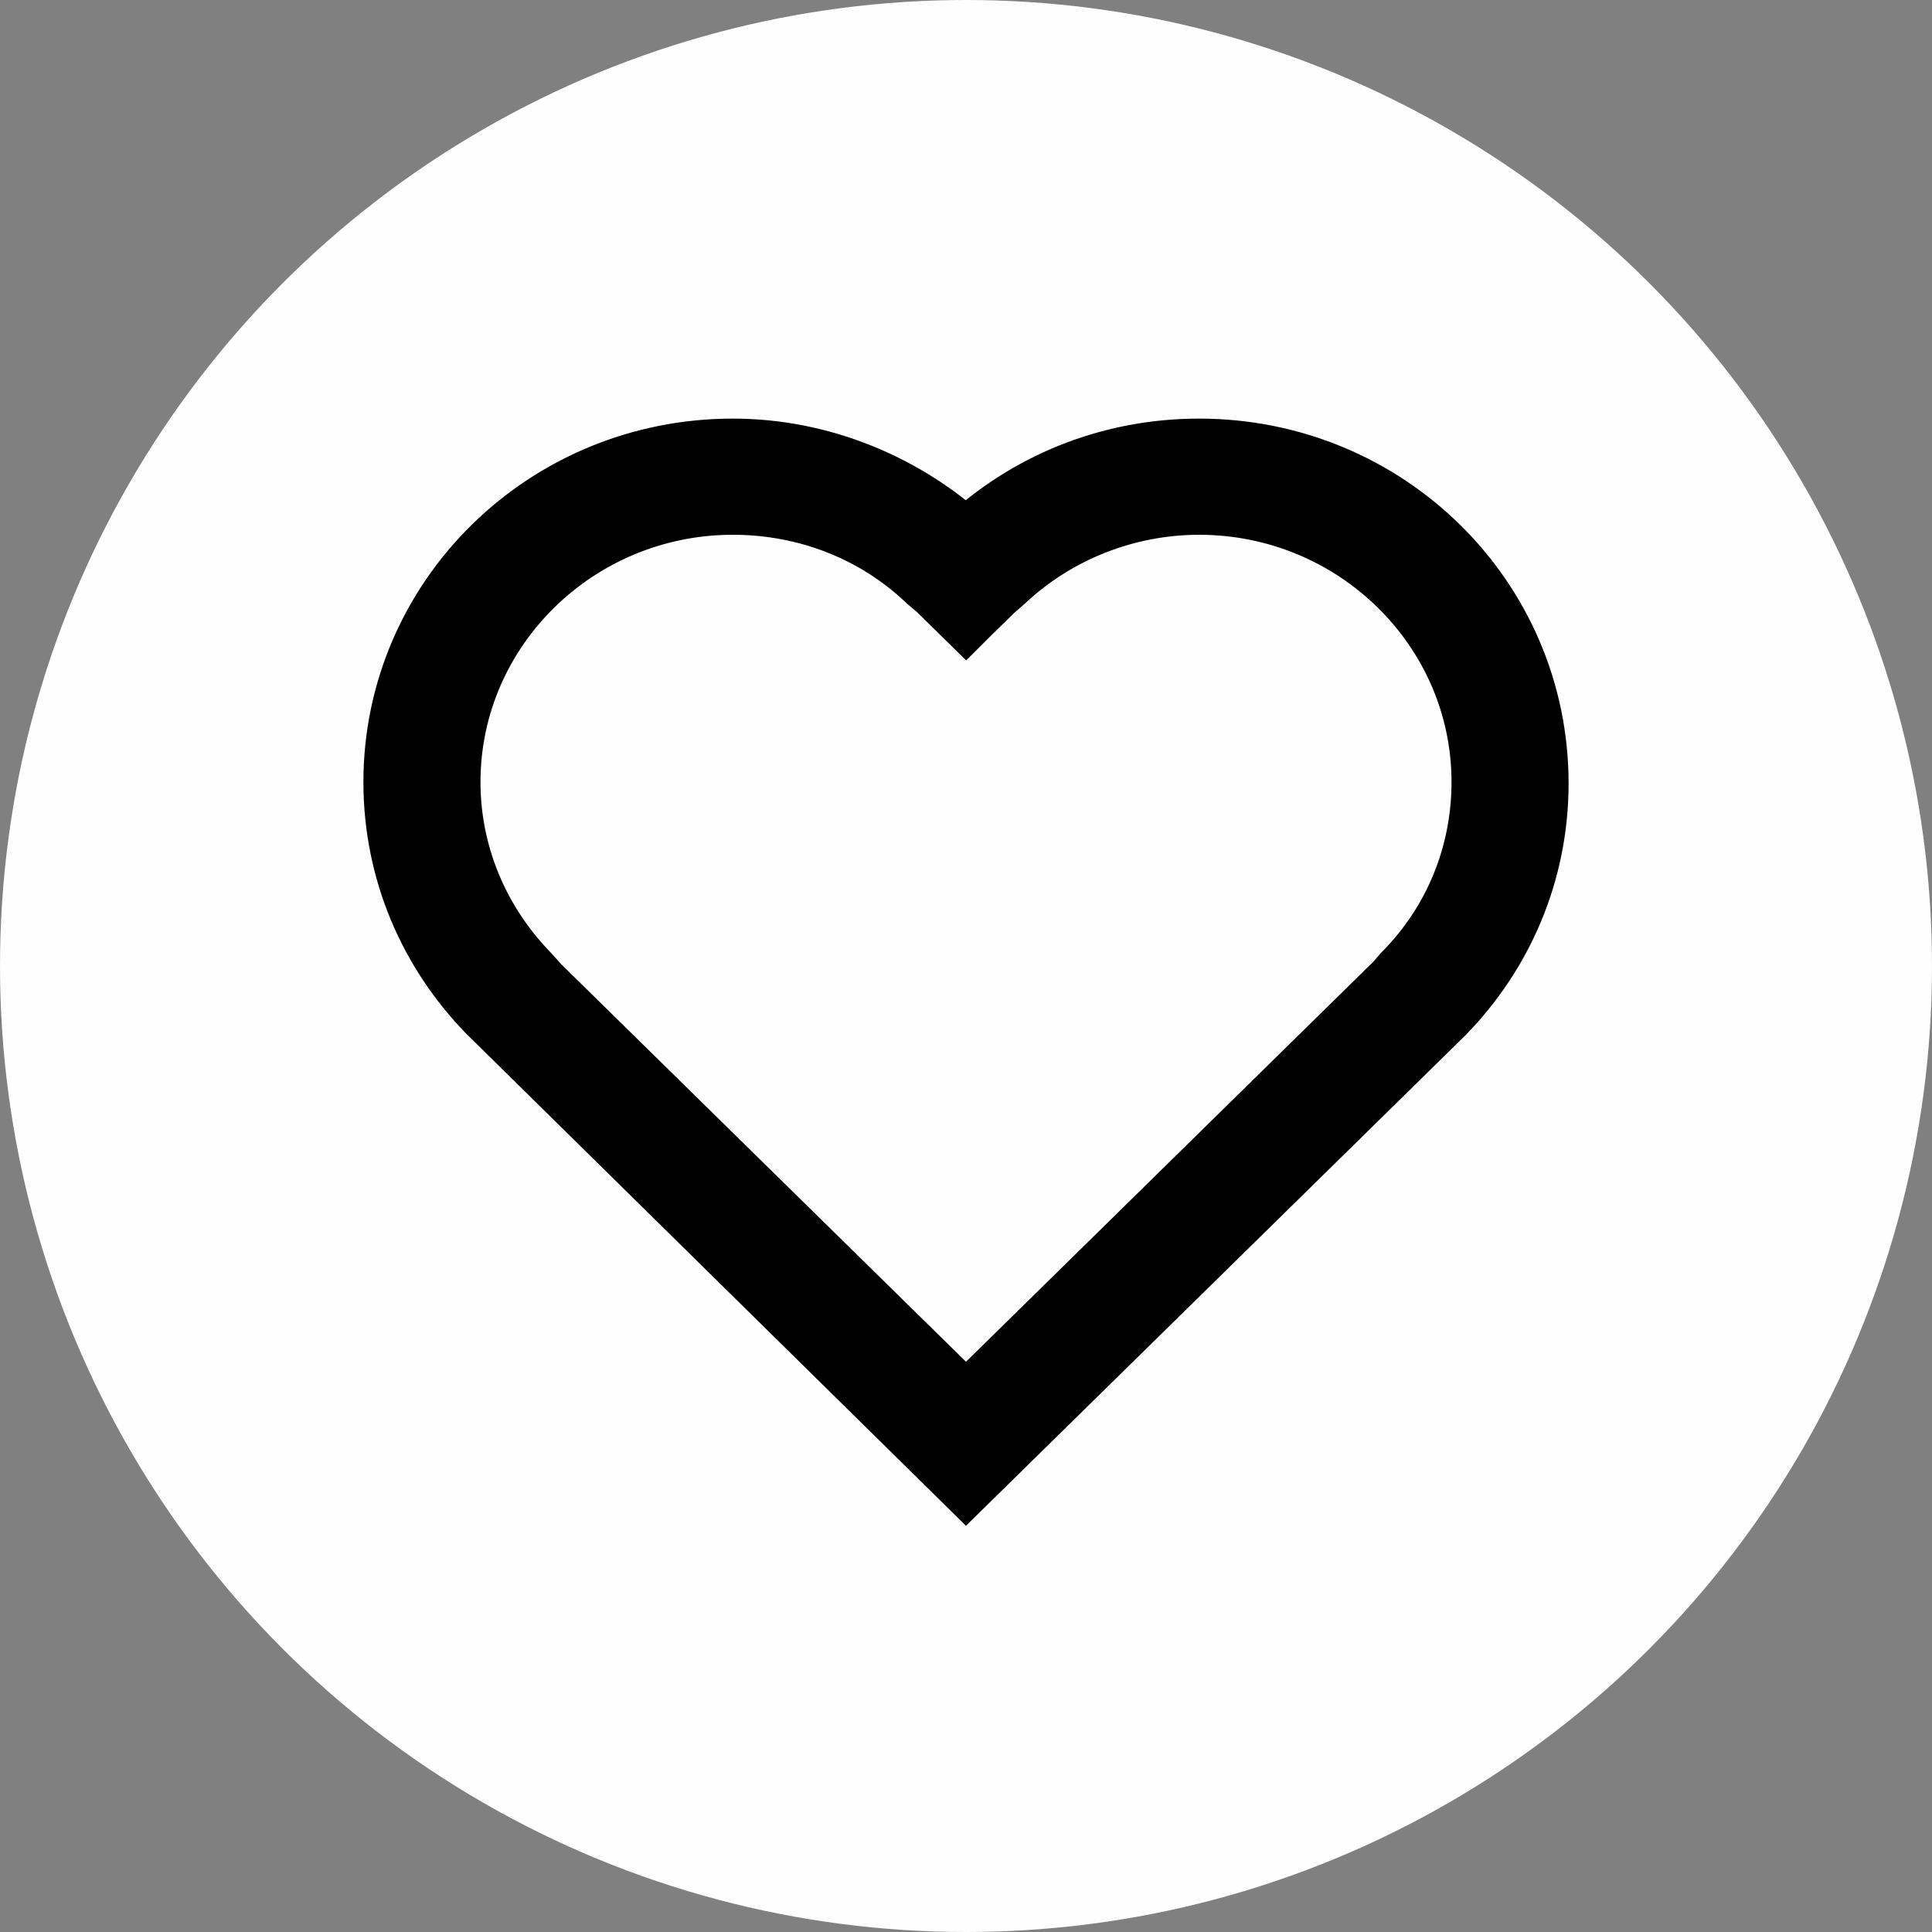 <?xml version="1.0" encoding="UTF-8"?>
<svg width="30px" height="30px" viewBox="0 0 30 30" version="1.1" xmlns="http://www.w3.org/2000/svg" xmlns:xlink="http://www.w3.org/1999/xlink">
    <rect x="0" y="0" width="30" height="30" fill="#808080" stroke="none"/>
    <!-- Generator: Sketch 50.2 (55047) - http://www.bohemiancoding.com/sketch -->
    <title>Group 3</title>
    <desc>Created with Sketch.</desc>
    <defs></defs>
    <g id="3---Übersicht---Genre" stroke="none" stroke-width="1" fill="none" fill-rule="evenodd">
        <g id="Desktop-HD-Copy-2" transform="translate(-1321, -377)">
            <g id="Group-5" transform="translate(89, 373)">
                <g id="Group-4">
                    <g id="Book" transform="translate(1052, 0)">
                        <g id="Group-3" transform="translate(180, 4)">
                            <circle id="Oval-2" fill="#FEFEFE" cx="15" cy="15" r="15"></circle>
                            <g id="Merkliste" transform="translate(6, 7)" fill="#000000" fill-rule="nonzero" stroke="#000000">
                                <path d="M12.62,0.804 C15.055,0.804 17.039,2.752 17.039,5.143 C17.039,6.268 16.609,7.333 15.811,8.136 L15.689,8.277 L9,14.846 L2.352,8.317 L2.189,8.136 C1.391,7.312 0.961,6.248 0.961,5.143 C0.961,2.752 2.945,0.804 5.38,0.804 C6.525,0.804 7.609,1.225 8.427,2.009 L8.57,2.129 L9,2.551 L9.02,2.531 L9.409,2.15 L9.593,1.989 C10.391,1.246 11.475,0.804 12.62,0.804 Z M12.62,0 C11.209,0 9.941,0.542 9,1.426 C8.059,0.562 6.77,0 5.38,0 C2.475,0 0.143,2.31 0.143,5.143 C0.143,6.529 0.695,7.775 1.595,8.699 L9,15.991 L16.405,8.719 C17.305,7.795 17.857,6.549 17.857,5.163 C17.857,2.31 15.525,0 12.62,0 Z" id="Shape"></path>
                            </g>
                        </g>
                    </g>
                </g>
            </g>
        </g>
    </g>
</svg>